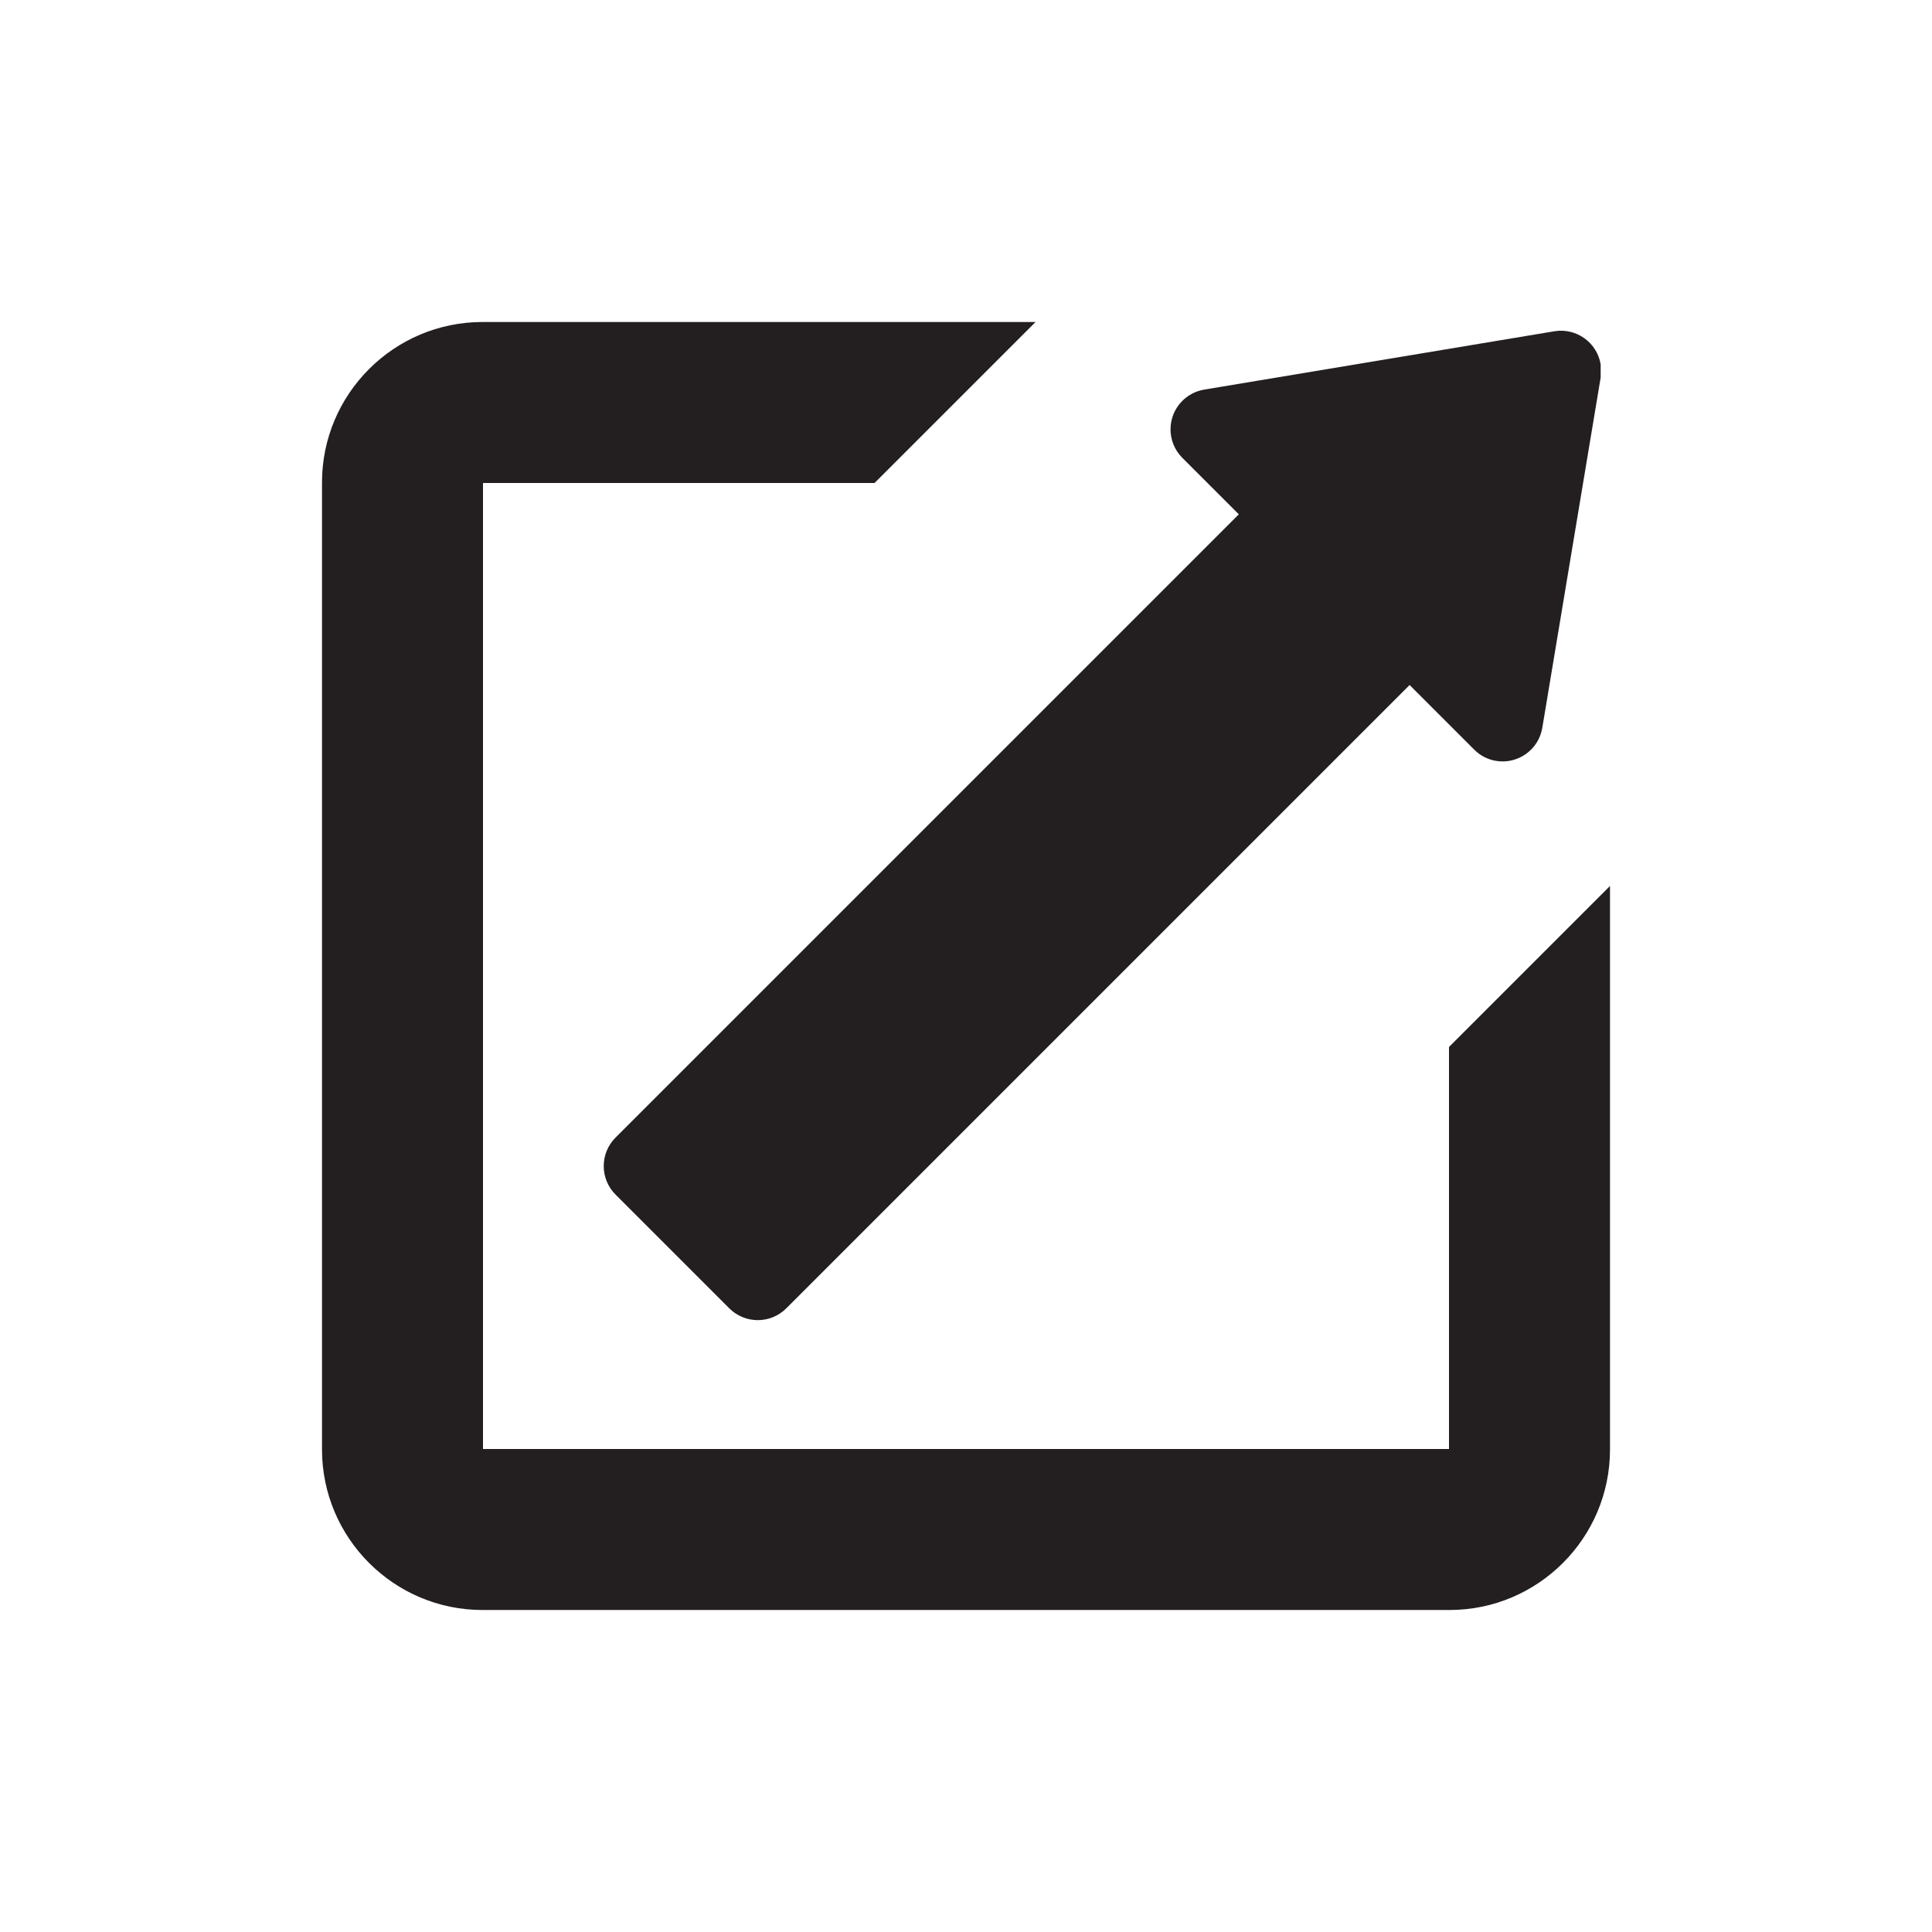 <svg xmlns="http://www.w3.org/2000/svg" width="24" height="24"><path fill="#231F20" fill-rule="evenodd" d="M17.51 8.51l-7.743 7.743c-.195.195-.512.195-.707 0l-1.414-1.414c-.195-.195-.195-.512 0-.707l7.743-7.743-.702-.702c-.195-.195-.195-.512 0-.707.074-.074.169-.123.271-.14l4.351-.725c.272-.045.53.139.575.411v.164l-.725 4.351c-.045.272-.303.456-.575.411-.103-.017-.198-.066-.271-.14l-.803-.803zm-4.646-4.51l-2 2h-4.864v12h12v-4.994l2-2v7c0 1.101-.895 1.994-1.994 1.994h-12.012c-1.101 0-1.994-.895-1.994-1.994v-12.012c0-1.101.895-1.994 1.994-1.994h6.87z"/></svg>
